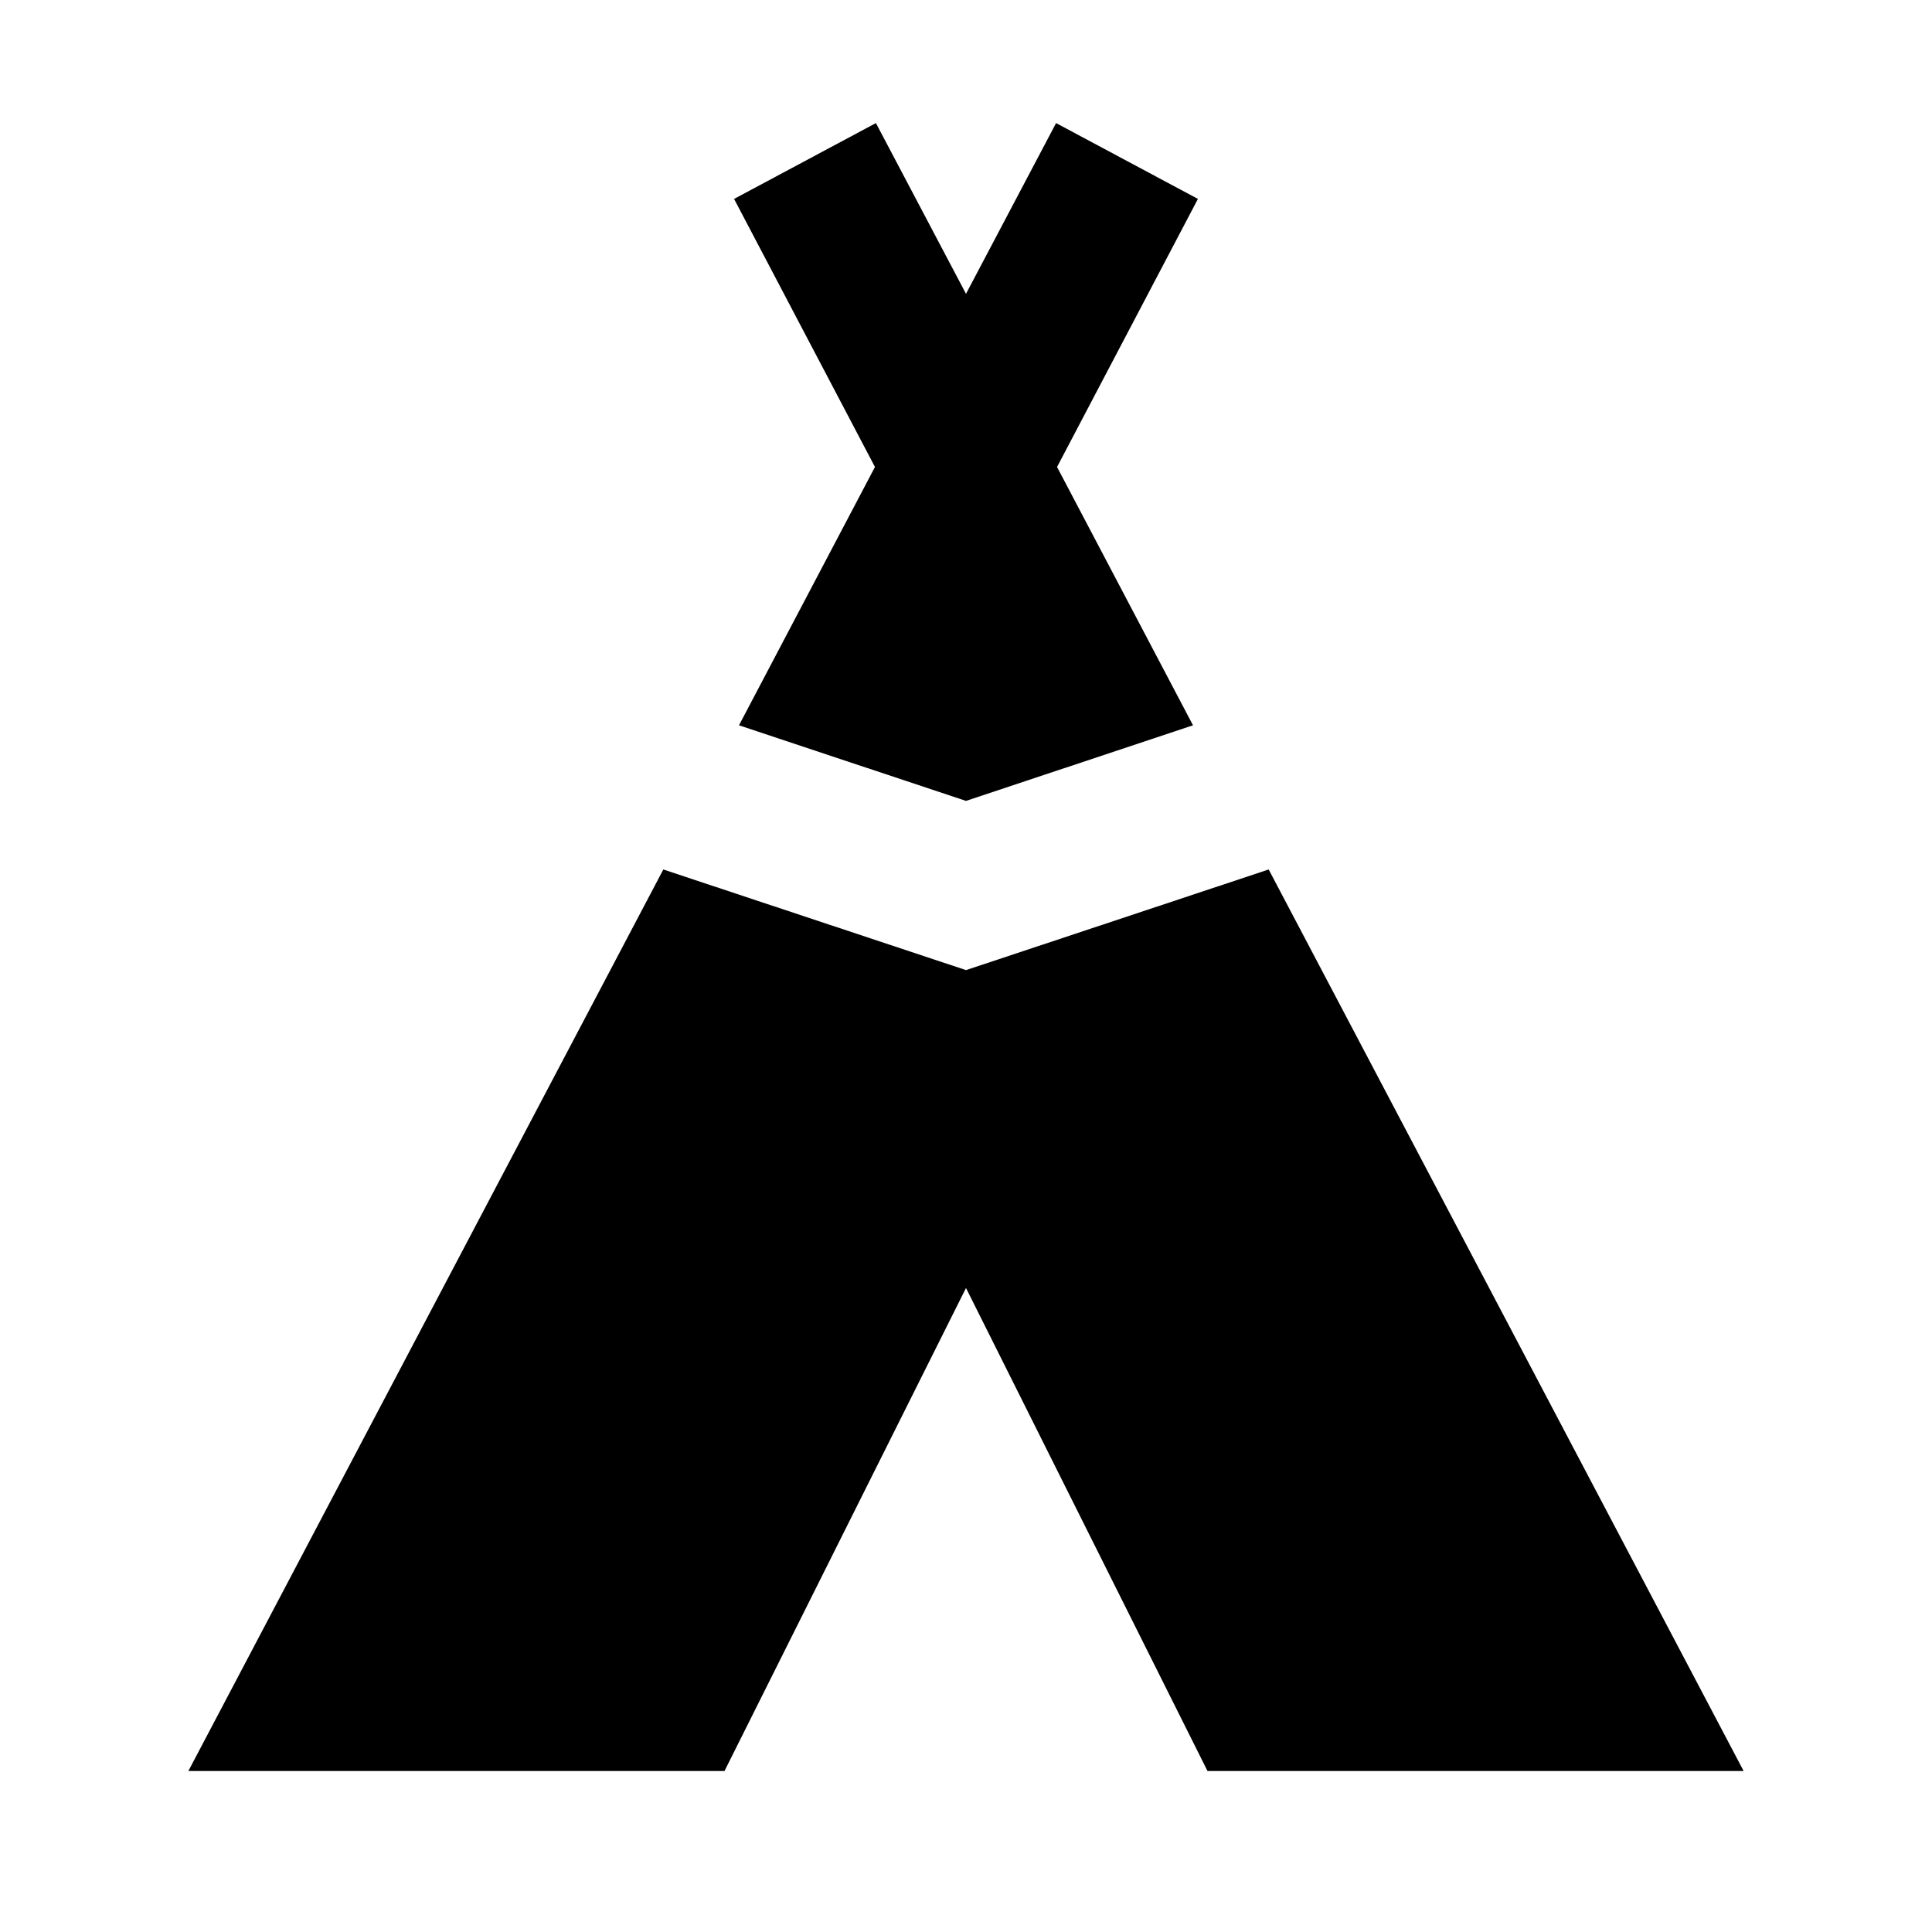 <svg xmlns="http://www.w3.org/2000/svg" viewBox="0 0 24 24">    <path d="M 10.881 1.529 L 9.119 2.471 L 10.869 5.801 L 9.18 9.01 L 12 9.949 L 14.82 9.01 L 13.131 5.801 L 14.881 2.471 L 13.119 1.529 L 12 3.65 L 10.881 1.529 z M 8.24 10.801 L 2.34 22 L 9 22 L 12 16 L 15 22 L 21.66 22 L 15.76 10.801 L 12 12.051 L 8.24 10.801 z"></path></svg>